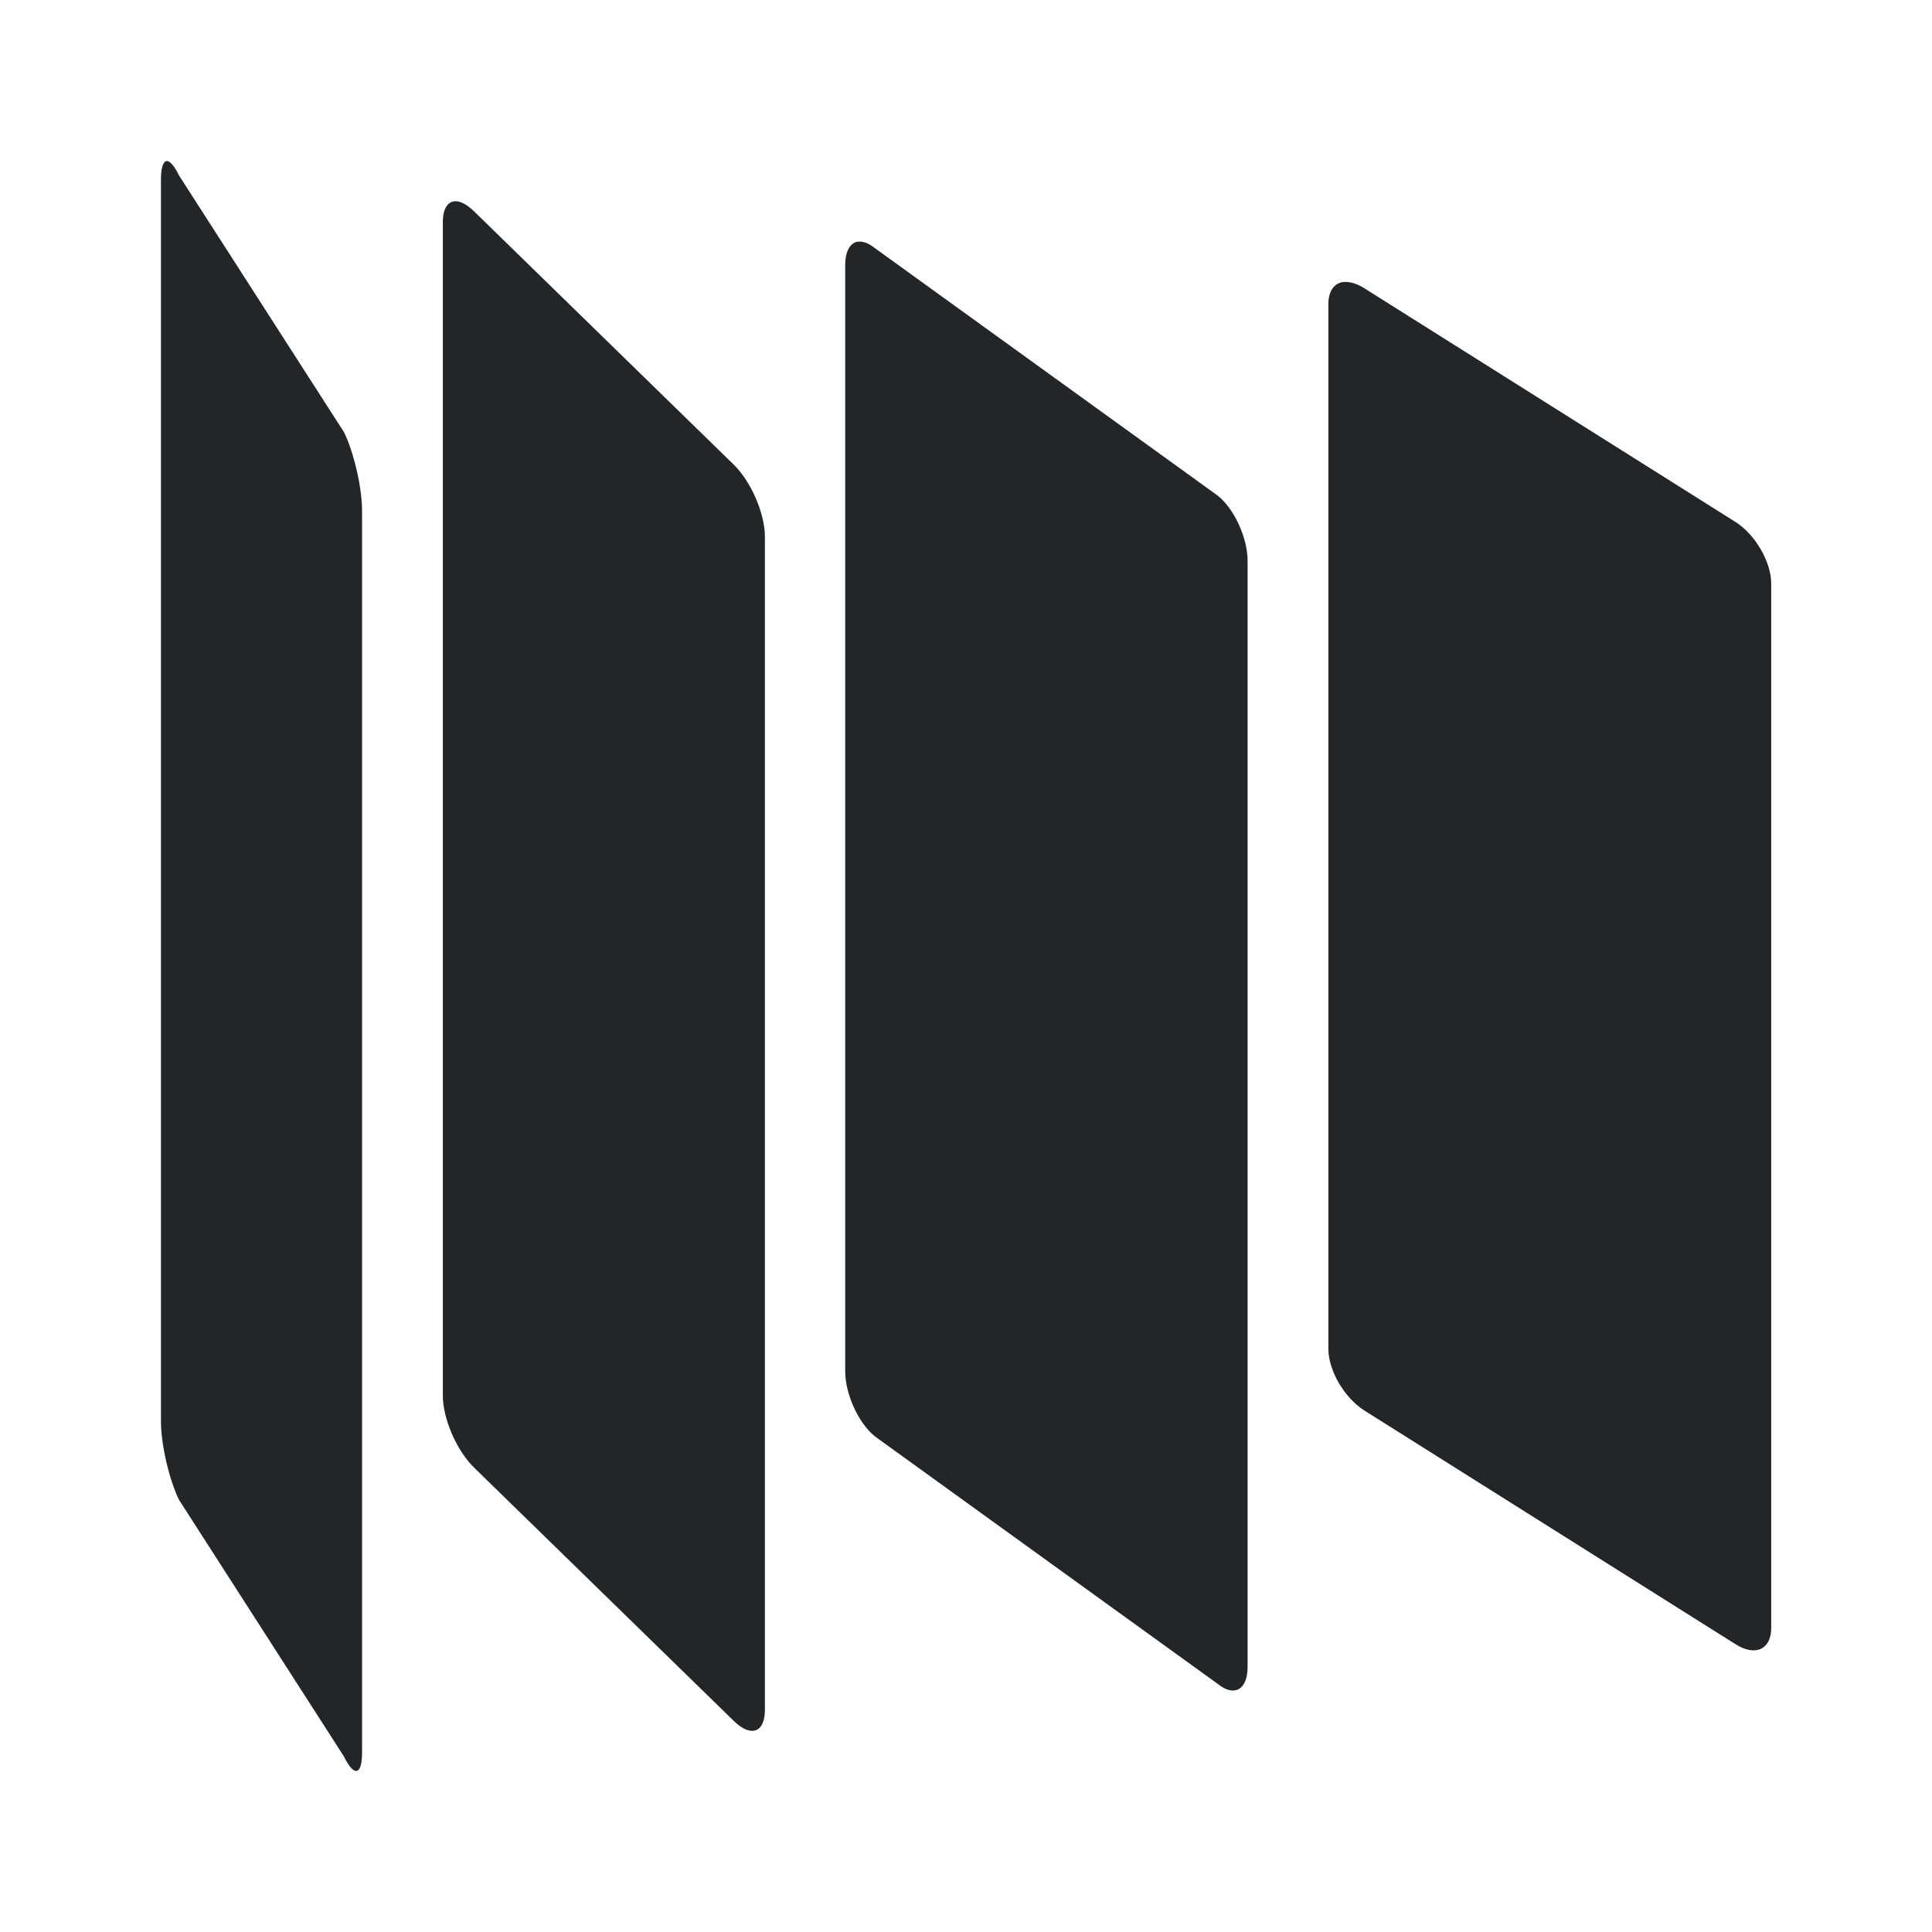 <svg width="48" height="48" version="1.1" viewBox="0 0 12.7 12.7" xmlns="http://www.w3.org/2000/svg">
    <style id="current-color-scheme" type="text/css">.ColorScheme-Text {
        color:#232629;
        }</style>
    <g class="ColorScheme-Text" fill="currentColor">
        <path d="m5.642 1.588c-0.052 0.006-0.086 0.061-0.086 0.155v7.271c0 0.15 0.087 0.341 0.195 0.428l2.255 1.628c0.108 0.087 0.195 0.037 0.195-0.112v-7.272c0-0.15-0.087-0.34-0.195-0.427l-2.255-1.628c-0.041-0.033-0.078-0.046-0.11-0.042z"/>
        <path d="m8.835 1.853c-0.062 0.006-0.103 0.057-0.103 0.146v6.868c0 0.141 0.105 0.321 0.235 0.404l2.441 1.537c0.13 0.083 0.235 0.035 0.235-0.106v-6.867c0-0.141-0.105-0.322-0.235-0.404l-2.441-1.537c-0.049-0.031-0.094-0.043-0.131-0.04z"/>
        <path d="m3.001 1.323c-0.054-0.004-0.09 0.044-0.09 0.138v7.714c0 0.15 0.091 0.361 0.205 0.472l1.707 1.665c0.113 0.111 0.205 0.078 0.205-0.072v-7.714c0-0.15-0.091-0.361-0.205-0.472l-1.707-1.665c-0.043-0.042-0.082-0.063-0.115-0.066z"/>
        <path d="m1.093 1.059c-0.021 0.005-0.035 0.046-0.035 0.121v8.163c0 0.151 0.053 0.38 0.118 0.515l1.086 1.69c0.066 0.135 0.118 0.122 0.118-0.028v-8.163c0-0.151-0.053-0.38-0.118-0.515l-1.086-1.69c-0.033-0.067-0.062-0.098-0.084-0.093z"/>
    </g>
</svg>
